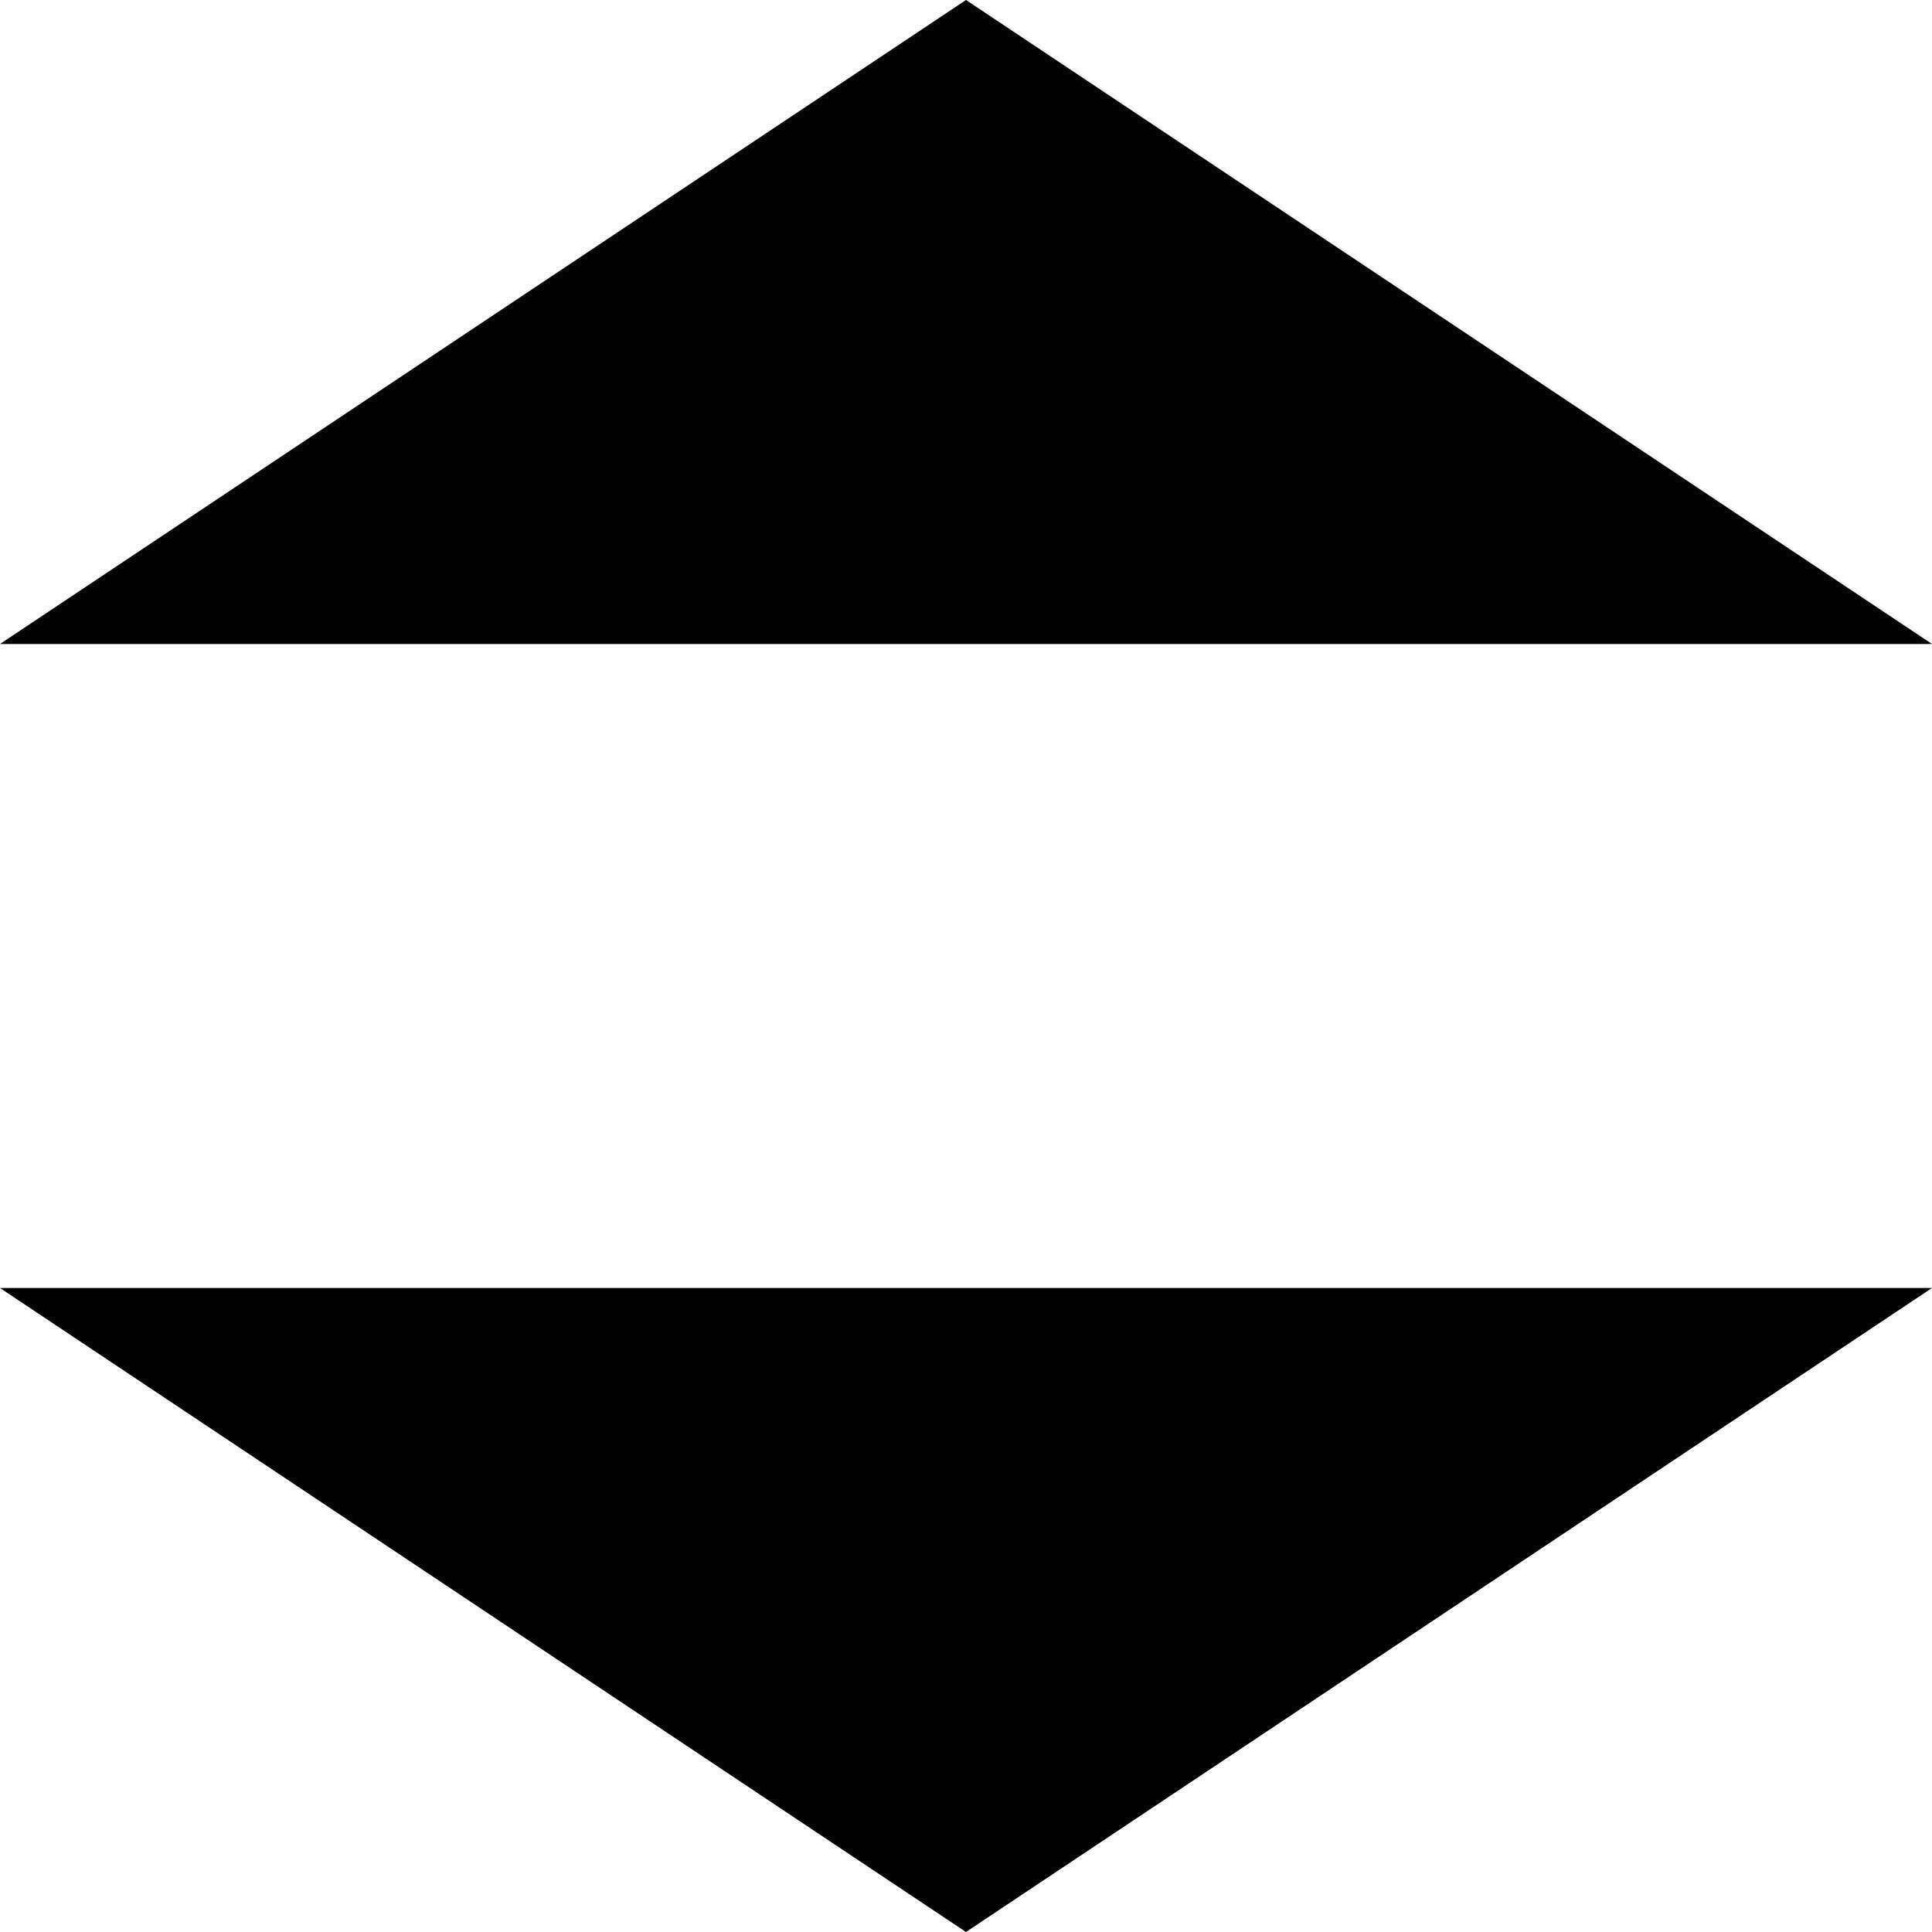 <?xml version="1.0" encoding="UTF-8" standalone="no"?>
<svg
   xmlns:dc="http://purl.org/dc/elements/1.1/"
   xmlns:cc="http://creativecommons.org/ns#"
   xmlns:rdf="http://www.w3.org/1999/02/22-rdf-syntax-ns#"
   xmlns:svg="http://www.w3.org/2000/svg"
   xmlns="http://www.w3.org/2000/svg"
   xmlns:sodipodi="http://sodipodi.sourceforge.net/DTD/sodipodi-0.dtd"
   xmlns:inkscape="http://www.inkscape.org/namespaces/inkscape"
   sodipodi:docname="stepper.svg"
   inkscape:version="1.0 (4035a4f, 2020-05-01)"
   id="svg2"
   viewBox="0 0 24 24"
   height="24"
   width="24"
   version="1.1">
  <defs
     id="defs8" />
  <sodipodi:namedview
     inkscape:document-rotation="0"
     inkscape:current-layer="svg2"
     inkscape:window-maximized="0"
     inkscape:window-y="25"
     inkscape:window-x="0"
     inkscape:cy="10.199995"
     inkscape:cx="-0.73950701"
     inkscape:zoom="11.313709"
     showgrid="false"
     id="namedview6"
     inkscape:window-height="732"
     inkscape:window-width="1383"
     inkscape:pageshadow="2"
     inkscape:pageopacity="0"
     guidetolerance="10"
     gridtolerance="10"
     objecttolerance="10"
     borderopacity="1"
     bordercolor="#666666"
     pagecolor="#ffffff" />
  <path
     d="M 12 0 L 0 8 L 24 8 L 12 0 z M 0 16 L 12 24 L 24 16 L 0 16 z "
     inkscape:transform-center-y="-1.3333333"
     style="fill:#000000;stroke-width:1.026"
     id="foreground" />
</svg>
